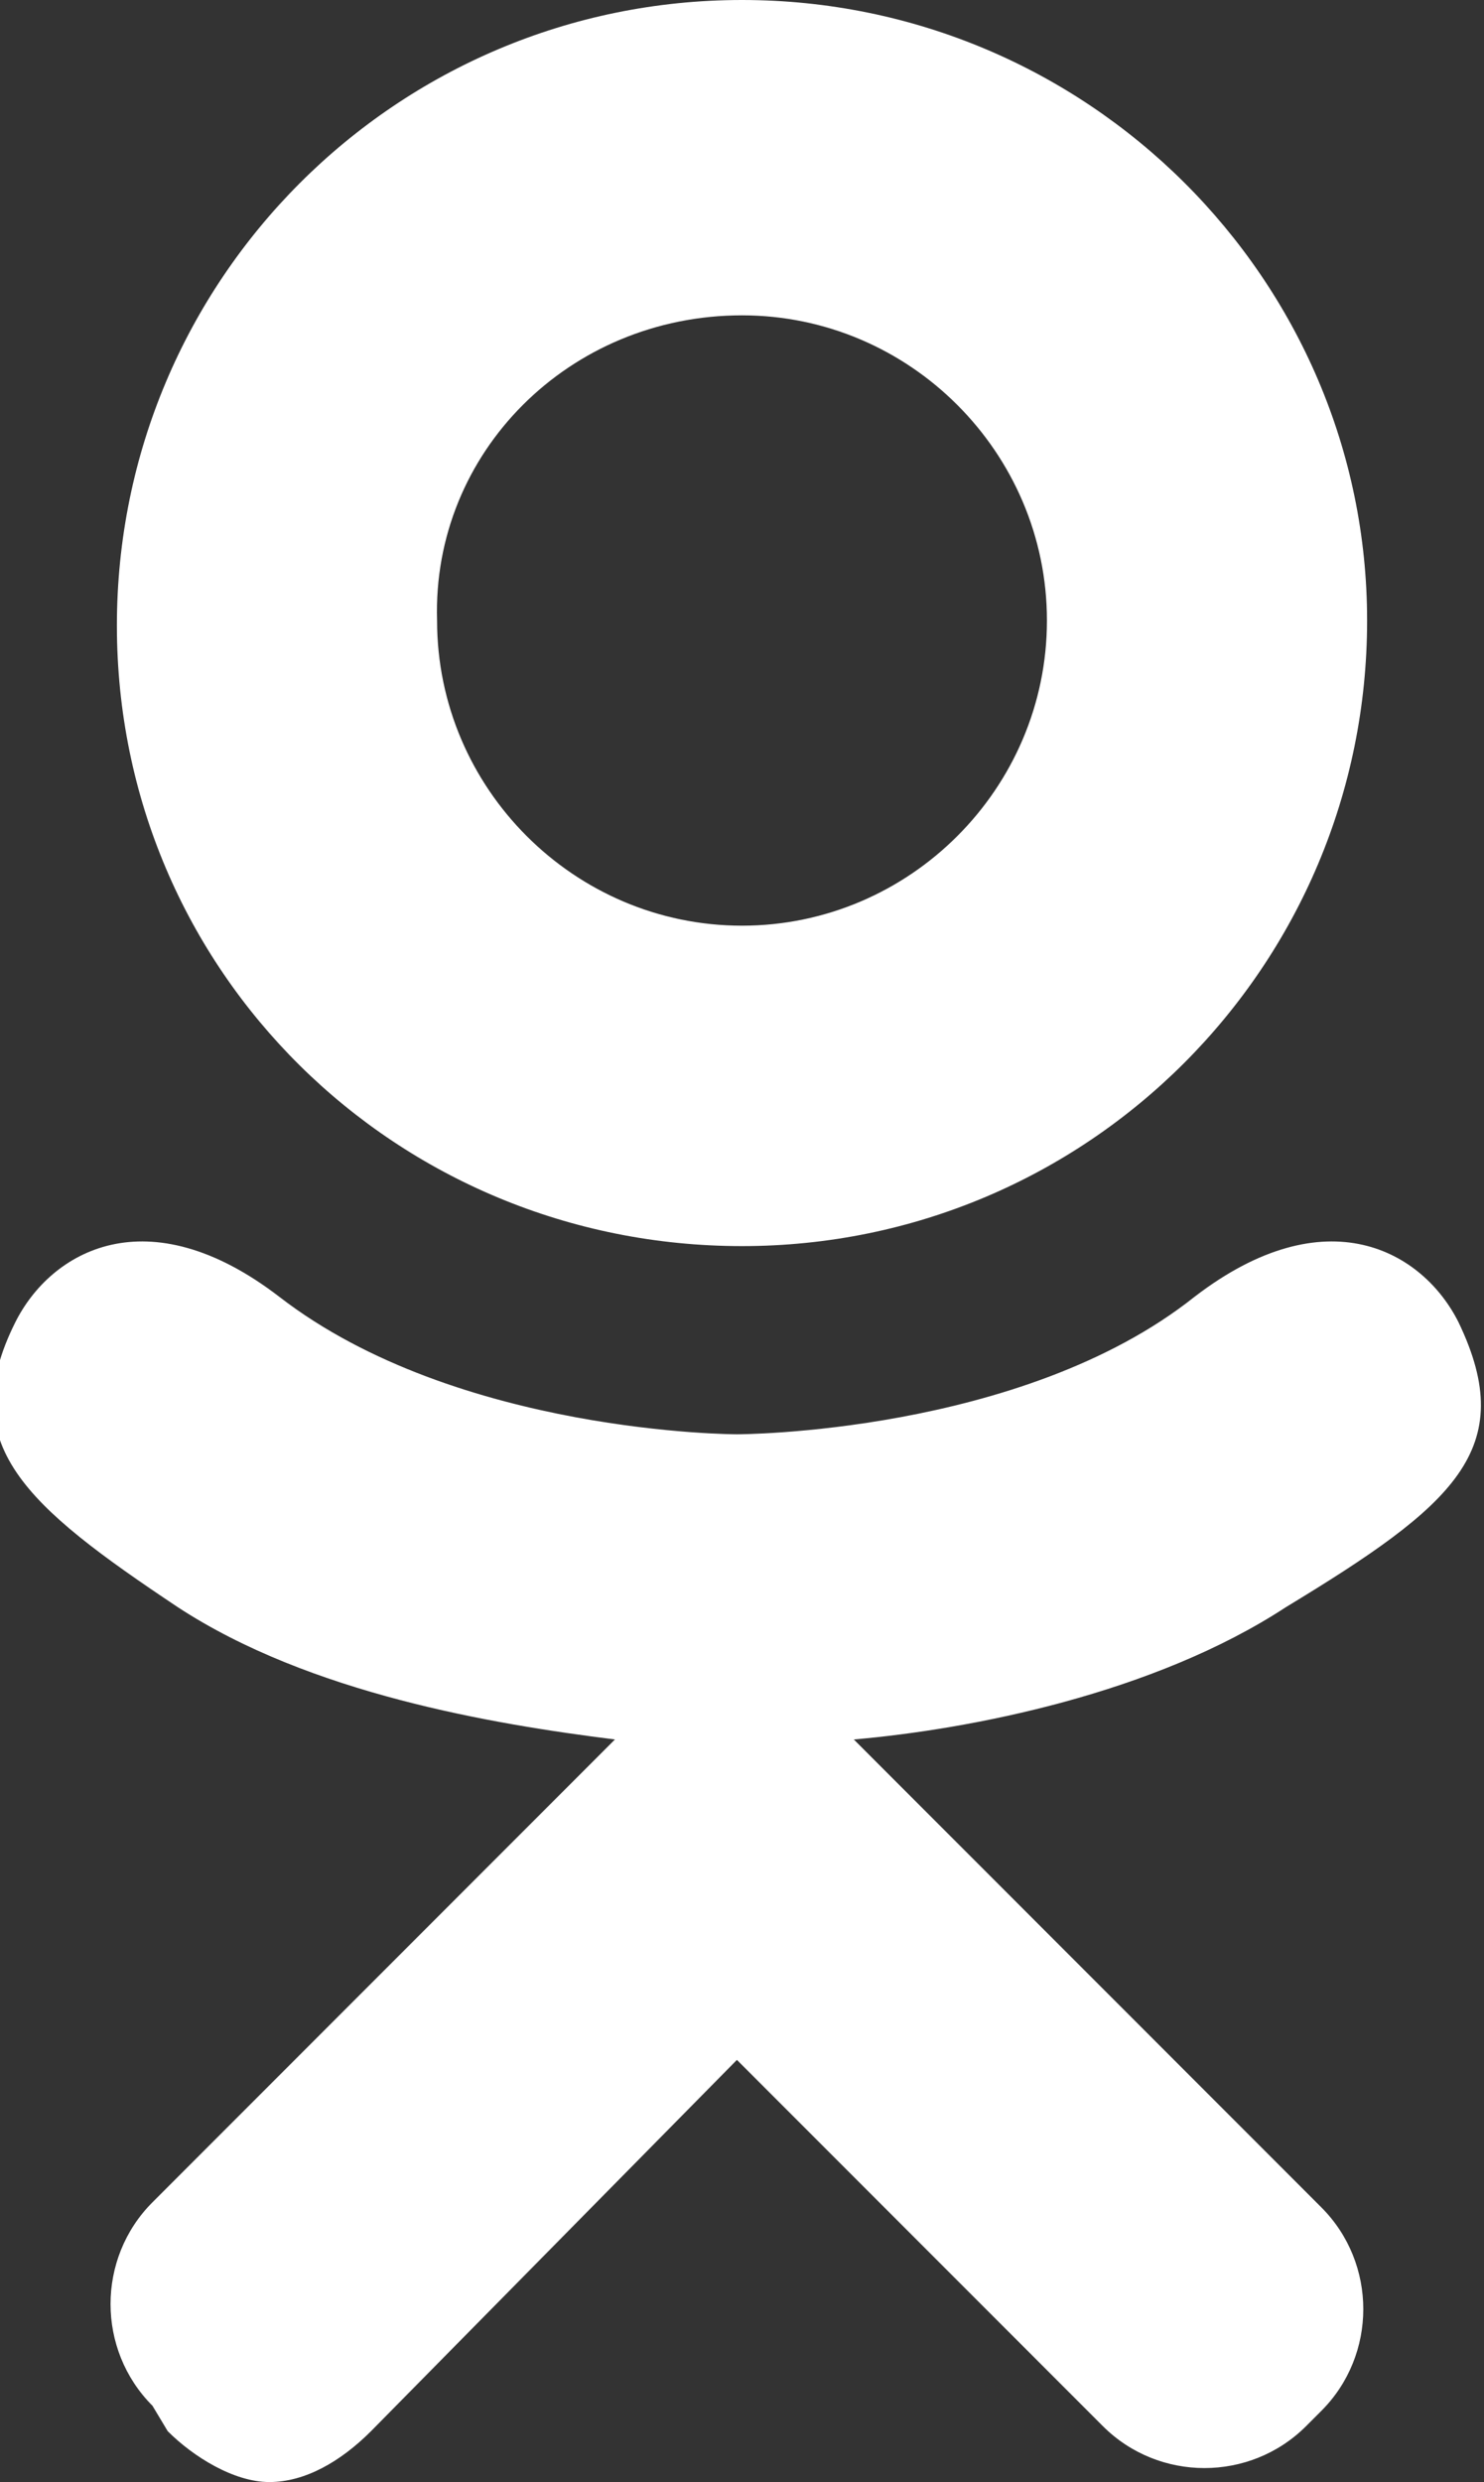 <!-- Generator: Adobe Illustrator 19.1.1, SVG Export Plug-In  -->
<svg version="1.1"
	 xmlns="http://www.w3.org/2000/svg" xmlns:xlink="http://www.w3.org/1999/xlink" xmlns:a="http://ns.adobe.com/AdobeSVGViewerExtensions/3.0/"
	 x="0px" y="0px" width="29.2px" height="48.8px" viewBox="0 0 29.2 48.8" style="enable-background:new 0 0 29.2 48.8;"
	 xml:space="preserve">
<rect x="0" y="0" width="29.2" height="48.8" fill="#333333" stroke="none"/>
<style type="text/css">
	.st0{fill:#FFFFFF;}
</style>
<defs>
</defs>
<path class="st0" d="M28.7,26c-0.7-1.4-2.6-2.5-5.2-0.5c-3.4,2.7-9,2.7-9,2.7s-5.5,0-9-2.7c-2.6-2-4.5-0.9-5.2,0.5
	c-1.2,2.4,0.2,3.6,3.2,5.6c2.6,1.7,6.2,2.3,8.6,2.6l-1.9,1.9c-2.7,2.7-5.4,5.4-7.2,7.2c-1.1,1.1-1.1,2.9,0,4l0.3,0.5
	c0.5,0.5,1.3,1,2,1h0c0.7,0,1.4-0.4,2-1l7.2-7.3c2.7,2.7,5.4,5.4,7.2,7.2c1.1,1.1,2.9,1.1,4,0l0.3-0.3c1.1-1.1,1.1-2.9,0-4l-7.2-7.2
	l-2-2c2.3-0.2,5.9-0.9,8.5-2.6C28.6,29.6,29.9,28.5,28.7,26L28.7,26z M14.6,6.2c3.3,0,6,2.7,6,6c0,3.3-2.7,6-6,6s-6-2.7-6-6
	C8.5,8.9,11.2,6.2,14.6,6.2L14.6,6.2z M14.6,24.5c6.8,0,12.3-5.5,12.3-12.3C26.9,5.5,21.4,0,14.6,0C7.8,0,2.3,5.5,2.3,12.3
	C2.3,19.1,7.8,24.5,14.6,24.5L14.6,24.5z"/>
</svg>
